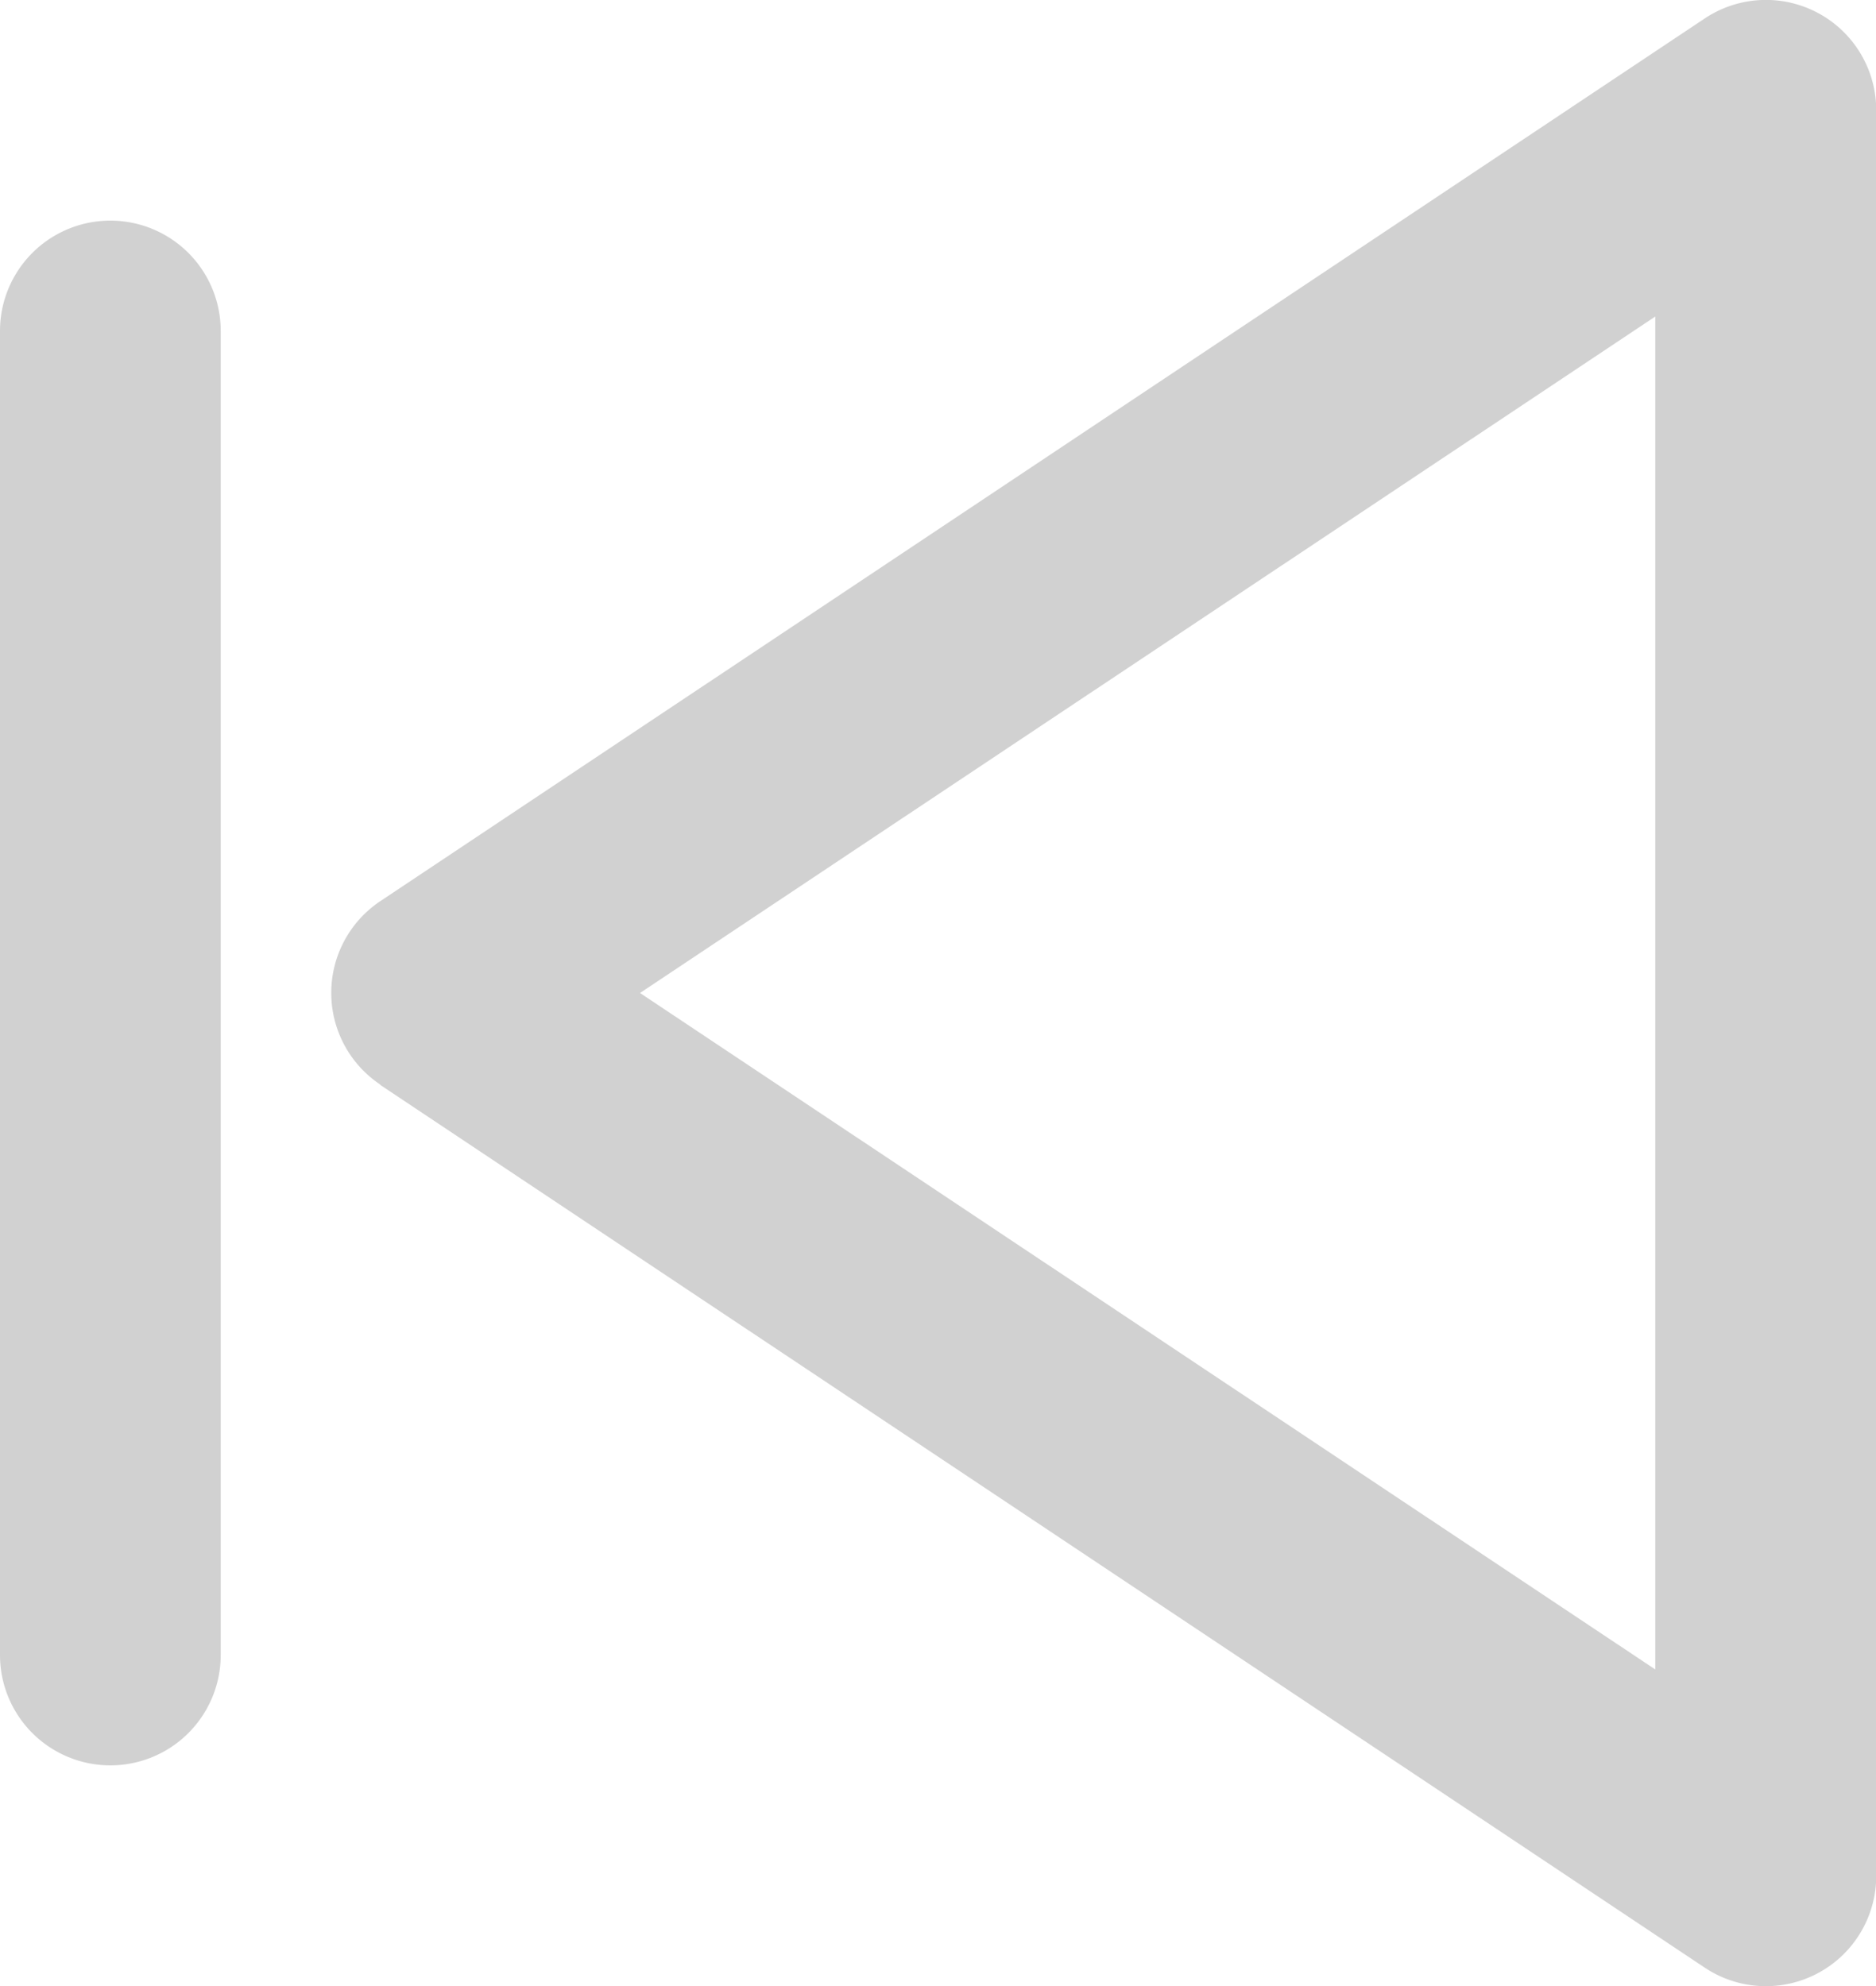 <svg xmlns="http://www.w3.org/2000/svg" width="16.379" height="17.343" viewBox="0 0 16.379 17.343">
  <path id="ICON_previous_back" data-name="ICON previous, back" d="M6.819,12.473,18.381,20.18a.963.963,0,0,0,1.5-.8V3.963a.963.963,0,0,0-1.5-.8L6.819,10.87a.963.963,0,0,0,0,1.6ZM17.952,5.764V17.578L9.088,11.671ZM3.5,17.452V5.89a.963.963,0,1,1,1.927,0V17.452a.963.963,0,1,1-1.927,0Z" transform="translate(-3.5 -3)" fill="#d1d1d1"/>
</svg>
